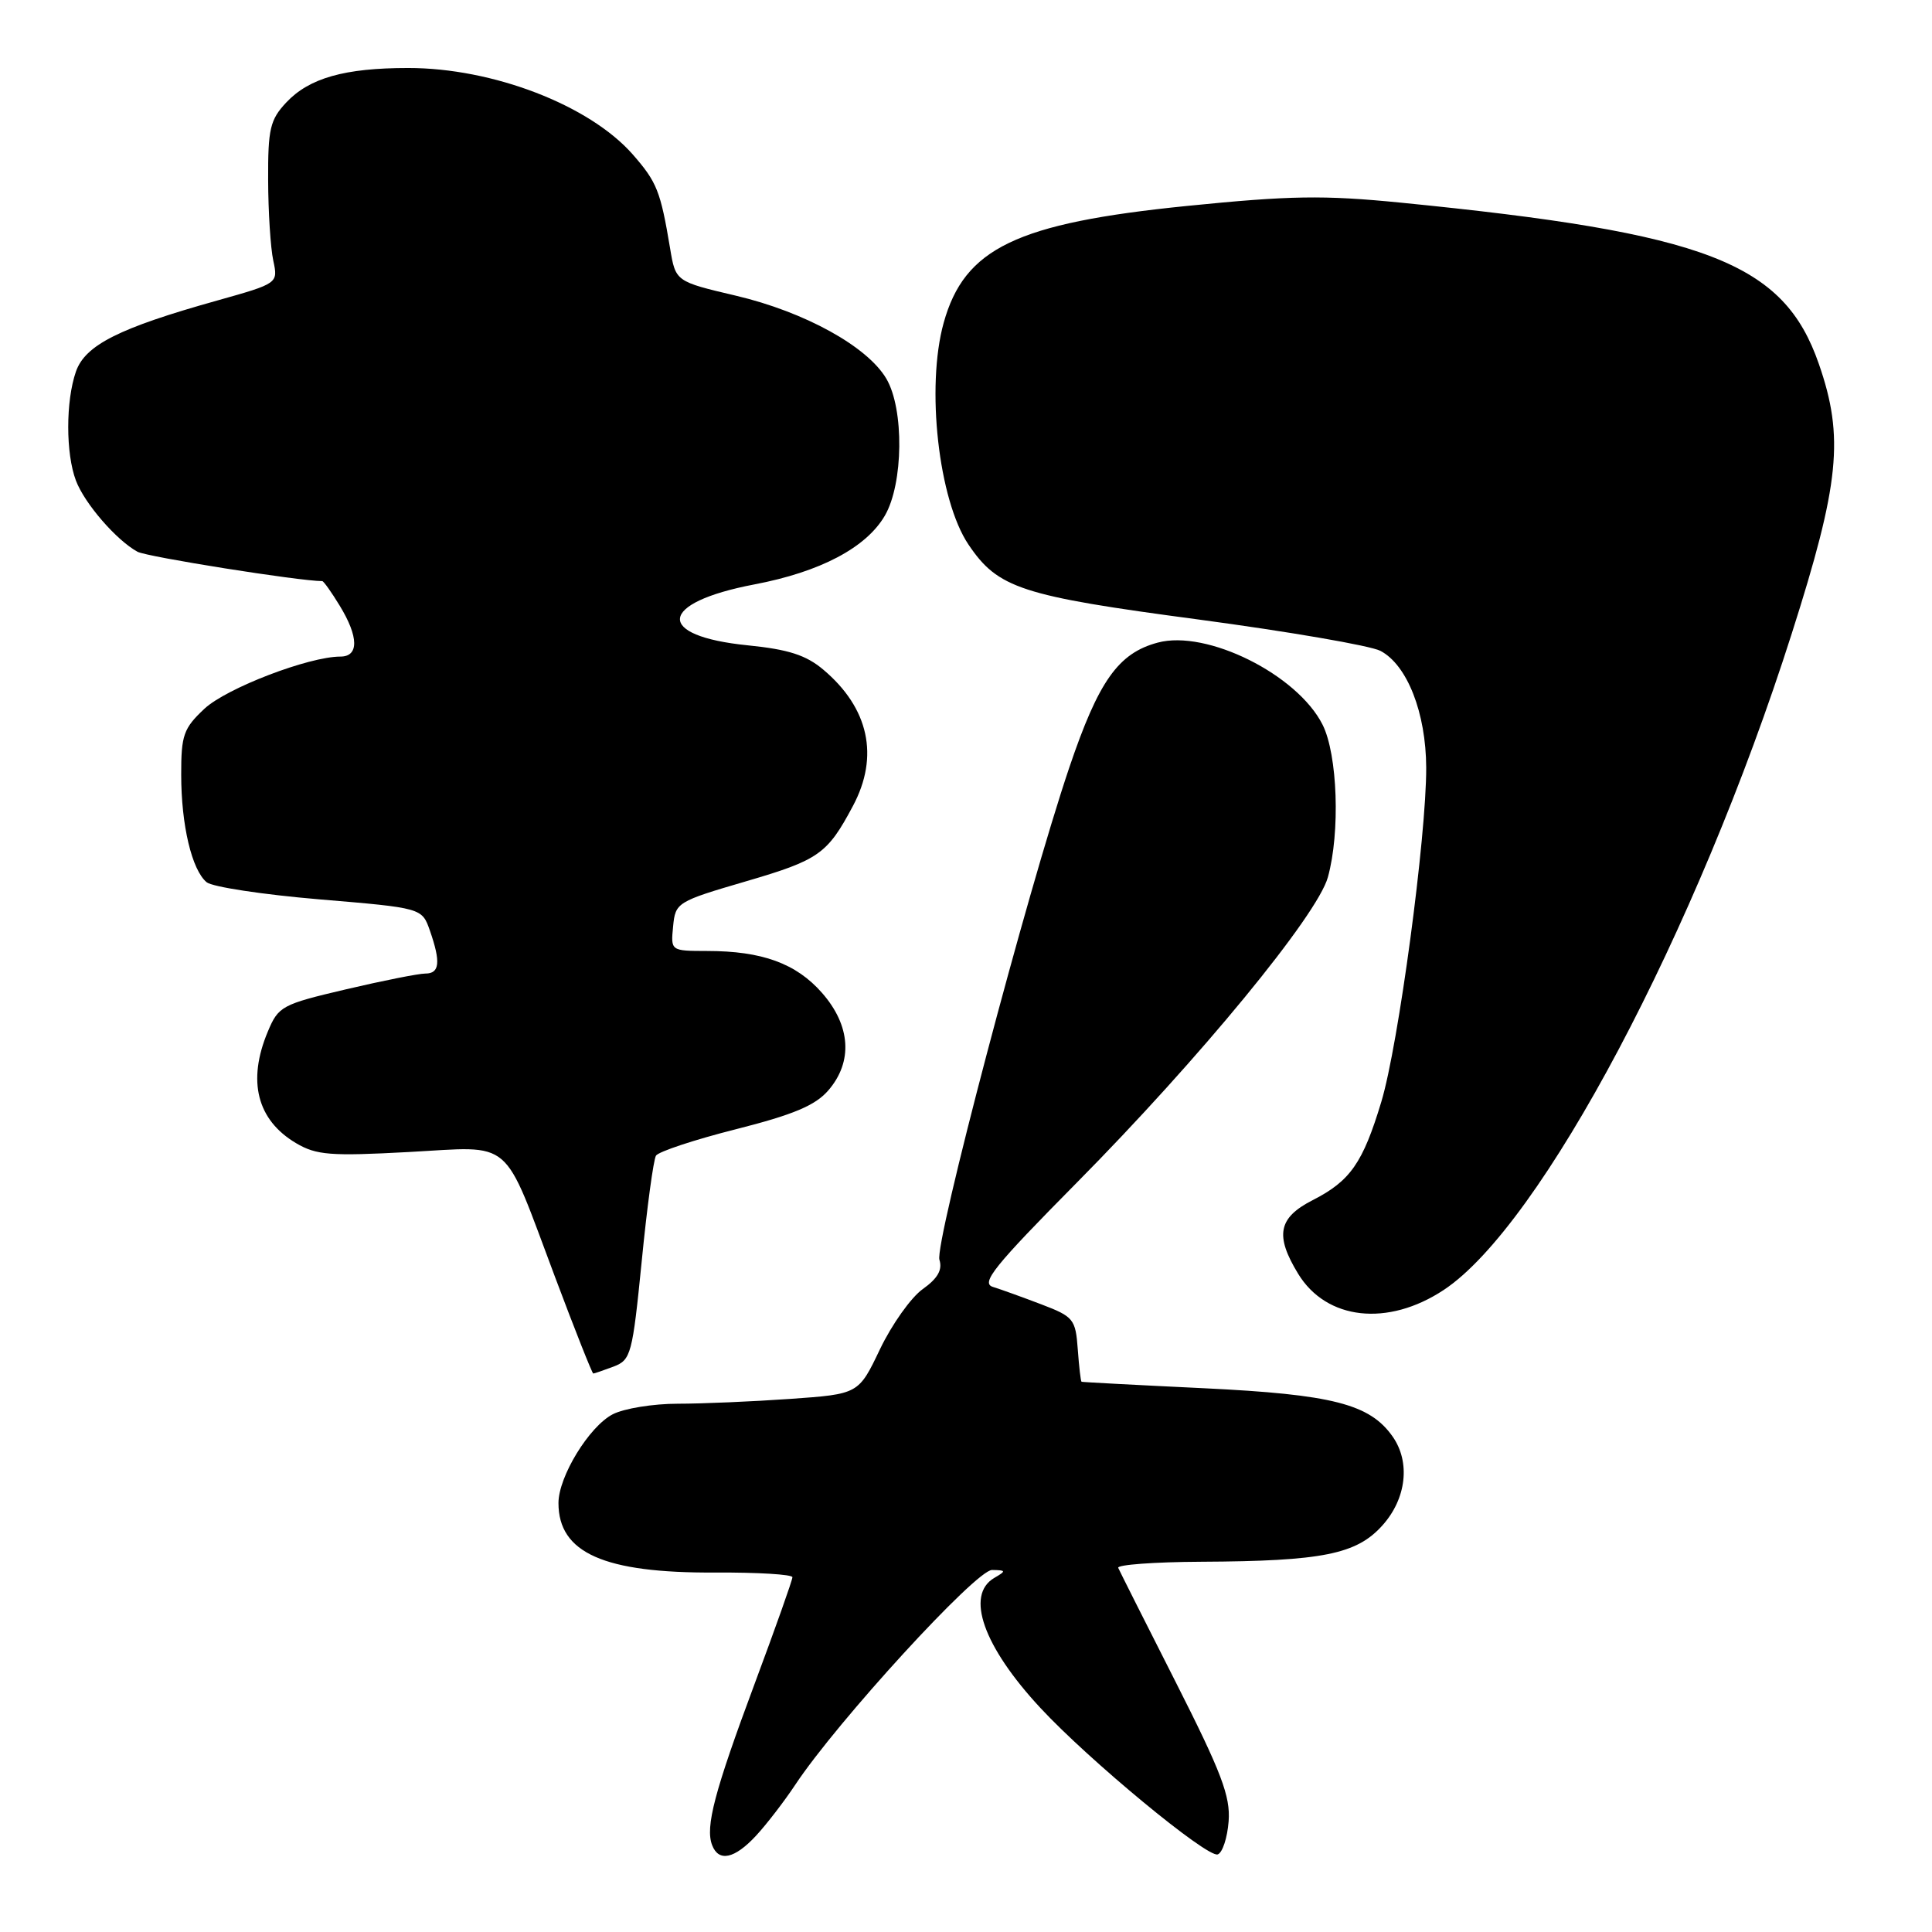 <?xml version="1.0" encoding="UTF-8" standalone="no"?>
<!DOCTYPE svg PUBLIC "-//W3C//DTD SVG 1.1//EN" "http://www.w3.org/Graphics/SVG/1.1/DTD/svg11.dtd" >
<svg xmlns="http://www.w3.org/2000/svg" xmlns:xlink="http://www.w3.org/1999/xlink" version="1.1" viewBox="0 0 256 256">
 <g >
 <path fill="currentColor"
d=" M 100.17 243.25 C 101.57 241.74 103.91 238.70 105.37 236.50 C 110.89 228.16 129.35 208.00 131.45 208.03 C 133.32 208.06 133.35 208.15 131.75 209.08 C 127.88 211.34 130.30 218.18 137.86 226.31 C 144.29 233.24 159.95 246.18 161.35 245.72 C 161.98 245.51 162.63 243.54 162.80 241.33 C 163.05 238.01 161.85 234.86 155.80 222.91 C 151.78 214.99 148.35 208.16 148.17 207.75 C 147.98 207.34 152.93 206.97 159.17 206.94 C 175.26 206.86 179.76 205.95 183.19 202.11 C 186.36 198.57 186.91 193.74 184.53 190.35 C 181.51 186.04 176.55 184.77 159.56 183.95 C 150.73 183.53 143.41 183.14 143.31 183.09 C 143.20 183.04 142.98 181.10 142.81 178.78 C 142.52 174.79 142.25 174.46 138.00 172.84 C 135.53 171.90 132.63 170.85 131.56 170.52 C 129.93 170.01 131.73 167.78 142.68 156.71 C 158.92 140.30 174.55 121.29 175.95 116.24 C 177.60 110.30 177.24 99.99 175.25 96.03 C 171.90 89.37 159.89 83.40 153.40 85.15 C 148.17 86.55 145.57 90.23 141.68 101.72 C 136.09 118.26 123.81 164.82 124.48 166.93 C 124.90 168.26 124.25 169.40 122.27 170.81 C 120.72 171.91 118.18 175.49 116.61 178.76 C 113.77 184.72 113.77 184.72 104.73 185.36 C 99.76 185.71 93.04 186.00 89.80 186.00 C 86.55 186.00 82.68 186.63 81.19 187.40 C 78.06 189.02 74.00 195.66 74.00 199.16 C 74.00 205.77 80.03 208.45 94.75 208.37 C 100.39 208.34 105.00 208.62 105.00 208.99 C 105.00 209.37 102.75 215.71 100.00 223.09 C 94.67 237.39 93.43 242.08 94.36 244.49 C 95.23 246.76 97.33 246.31 100.17 243.25 Z  M 81.30 181.08 C 83.61 180.20 83.80 179.46 85.03 167.13 C 85.73 159.97 86.59 153.67 86.92 153.13 C 87.25 152.60 92.01 151.02 97.51 149.63 C 105.13 147.70 108.03 146.48 109.75 144.49 C 113.04 140.69 112.73 135.90 108.92 131.56 C 105.50 127.66 100.98 126.01 93.69 126.01 C 88.87 126.00 88.87 126.00 89.19 122.76 C 89.49 119.59 89.69 119.46 98.88 116.77 C 108.52 113.95 109.63 113.16 113.02 106.79 C 116.53 100.21 115.13 93.82 109.09 88.73 C 106.80 86.80 104.46 86.05 99.09 85.51 C 86.73 84.27 87.20 79.87 99.95 77.44 C 108.69 75.78 114.78 72.57 117.25 68.32 C 119.71 64.09 119.82 54.19 117.44 50.17 C 114.92 45.90 106.63 41.33 97.51 39.18 C 89.52 37.30 89.52 37.30 88.79 32.90 C 87.52 25.31 87.05 24.13 83.83 20.45 C 78.08 13.92 65.30 9.00 54.07 9.01 C 45.66 9.01 40.97 10.34 37.93 13.58 C 35.79 15.86 35.50 17.08 35.53 23.83 C 35.54 28.05 35.85 32.86 36.21 34.53 C 36.86 37.55 36.86 37.55 28.75 39.83 C 15.78 43.46 11.29 45.72 10.06 49.24 C 8.70 53.16 8.70 60.08 10.06 63.68 C 11.21 66.72 15.43 71.59 18.22 73.11 C 19.48 73.79 39.67 77.00 42.70 77.00 C 42.88 77.00 43.92 78.46 45.01 80.25 C 47.54 84.39 47.57 87.00 45.11 87.00 C 40.91 87.00 30.02 91.18 27.09 93.91 C 24.32 96.51 24.00 97.40 24.01 102.65 C 24.01 109.34 25.42 115.27 27.38 116.90 C 28.13 117.52 34.85 118.54 42.32 119.17 C 55.91 120.31 55.91 120.31 56.96 123.30 C 58.42 127.49 58.26 129.00 56.37 129.00 C 55.48 129.00 50.74 129.94 45.85 131.09 C 37.33 133.09 36.89 133.33 35.48 136.71 C 32.74 143.25 34.06 148.42 39.24 151.48 C 41.92 153.06 43.78 153.21 54.13 152.65 C 68.19 151.90 66.49 150.45 73.56 169.25 C 76.19 176.26 78.47 182.00 78.61 182.00 C 78.75 182.00 79.96 181.58 81.30 181.08 Z  M 191.31 170.92 C 204.20 162.38 224.81 123.52 237.41 83.97 C 243.76 64.07 244.38 57.92 241.01 48.23 C 236.35 34.78 226.23 30.88 185.59 26.85 C 175.36 25.84 170.98 25.91 157.26 27.29 C 134.69 29.57 127.79 32.88 125.04 42.78 C 122.68 51.28 124.36 66.27 128.33 72.16 C 132.24 77.96 135.28 78.96 158.75 82.08 C 170.71 83.68 181.58 85.55 182.91 86.24 C 186.46 88.10 188.95 94.45 188.98 101.71 C 189.01 110.84 185.30 138.49 183.03 146.00 C 180.59 154.09 178.92 156.49 173.93 159.03 C 169.37 161.36 168.91 163.70 172.01 168.78 C 175.76 174.93 183.89 175.83 191.31 170.92 Z "/>
</g>
</svg>